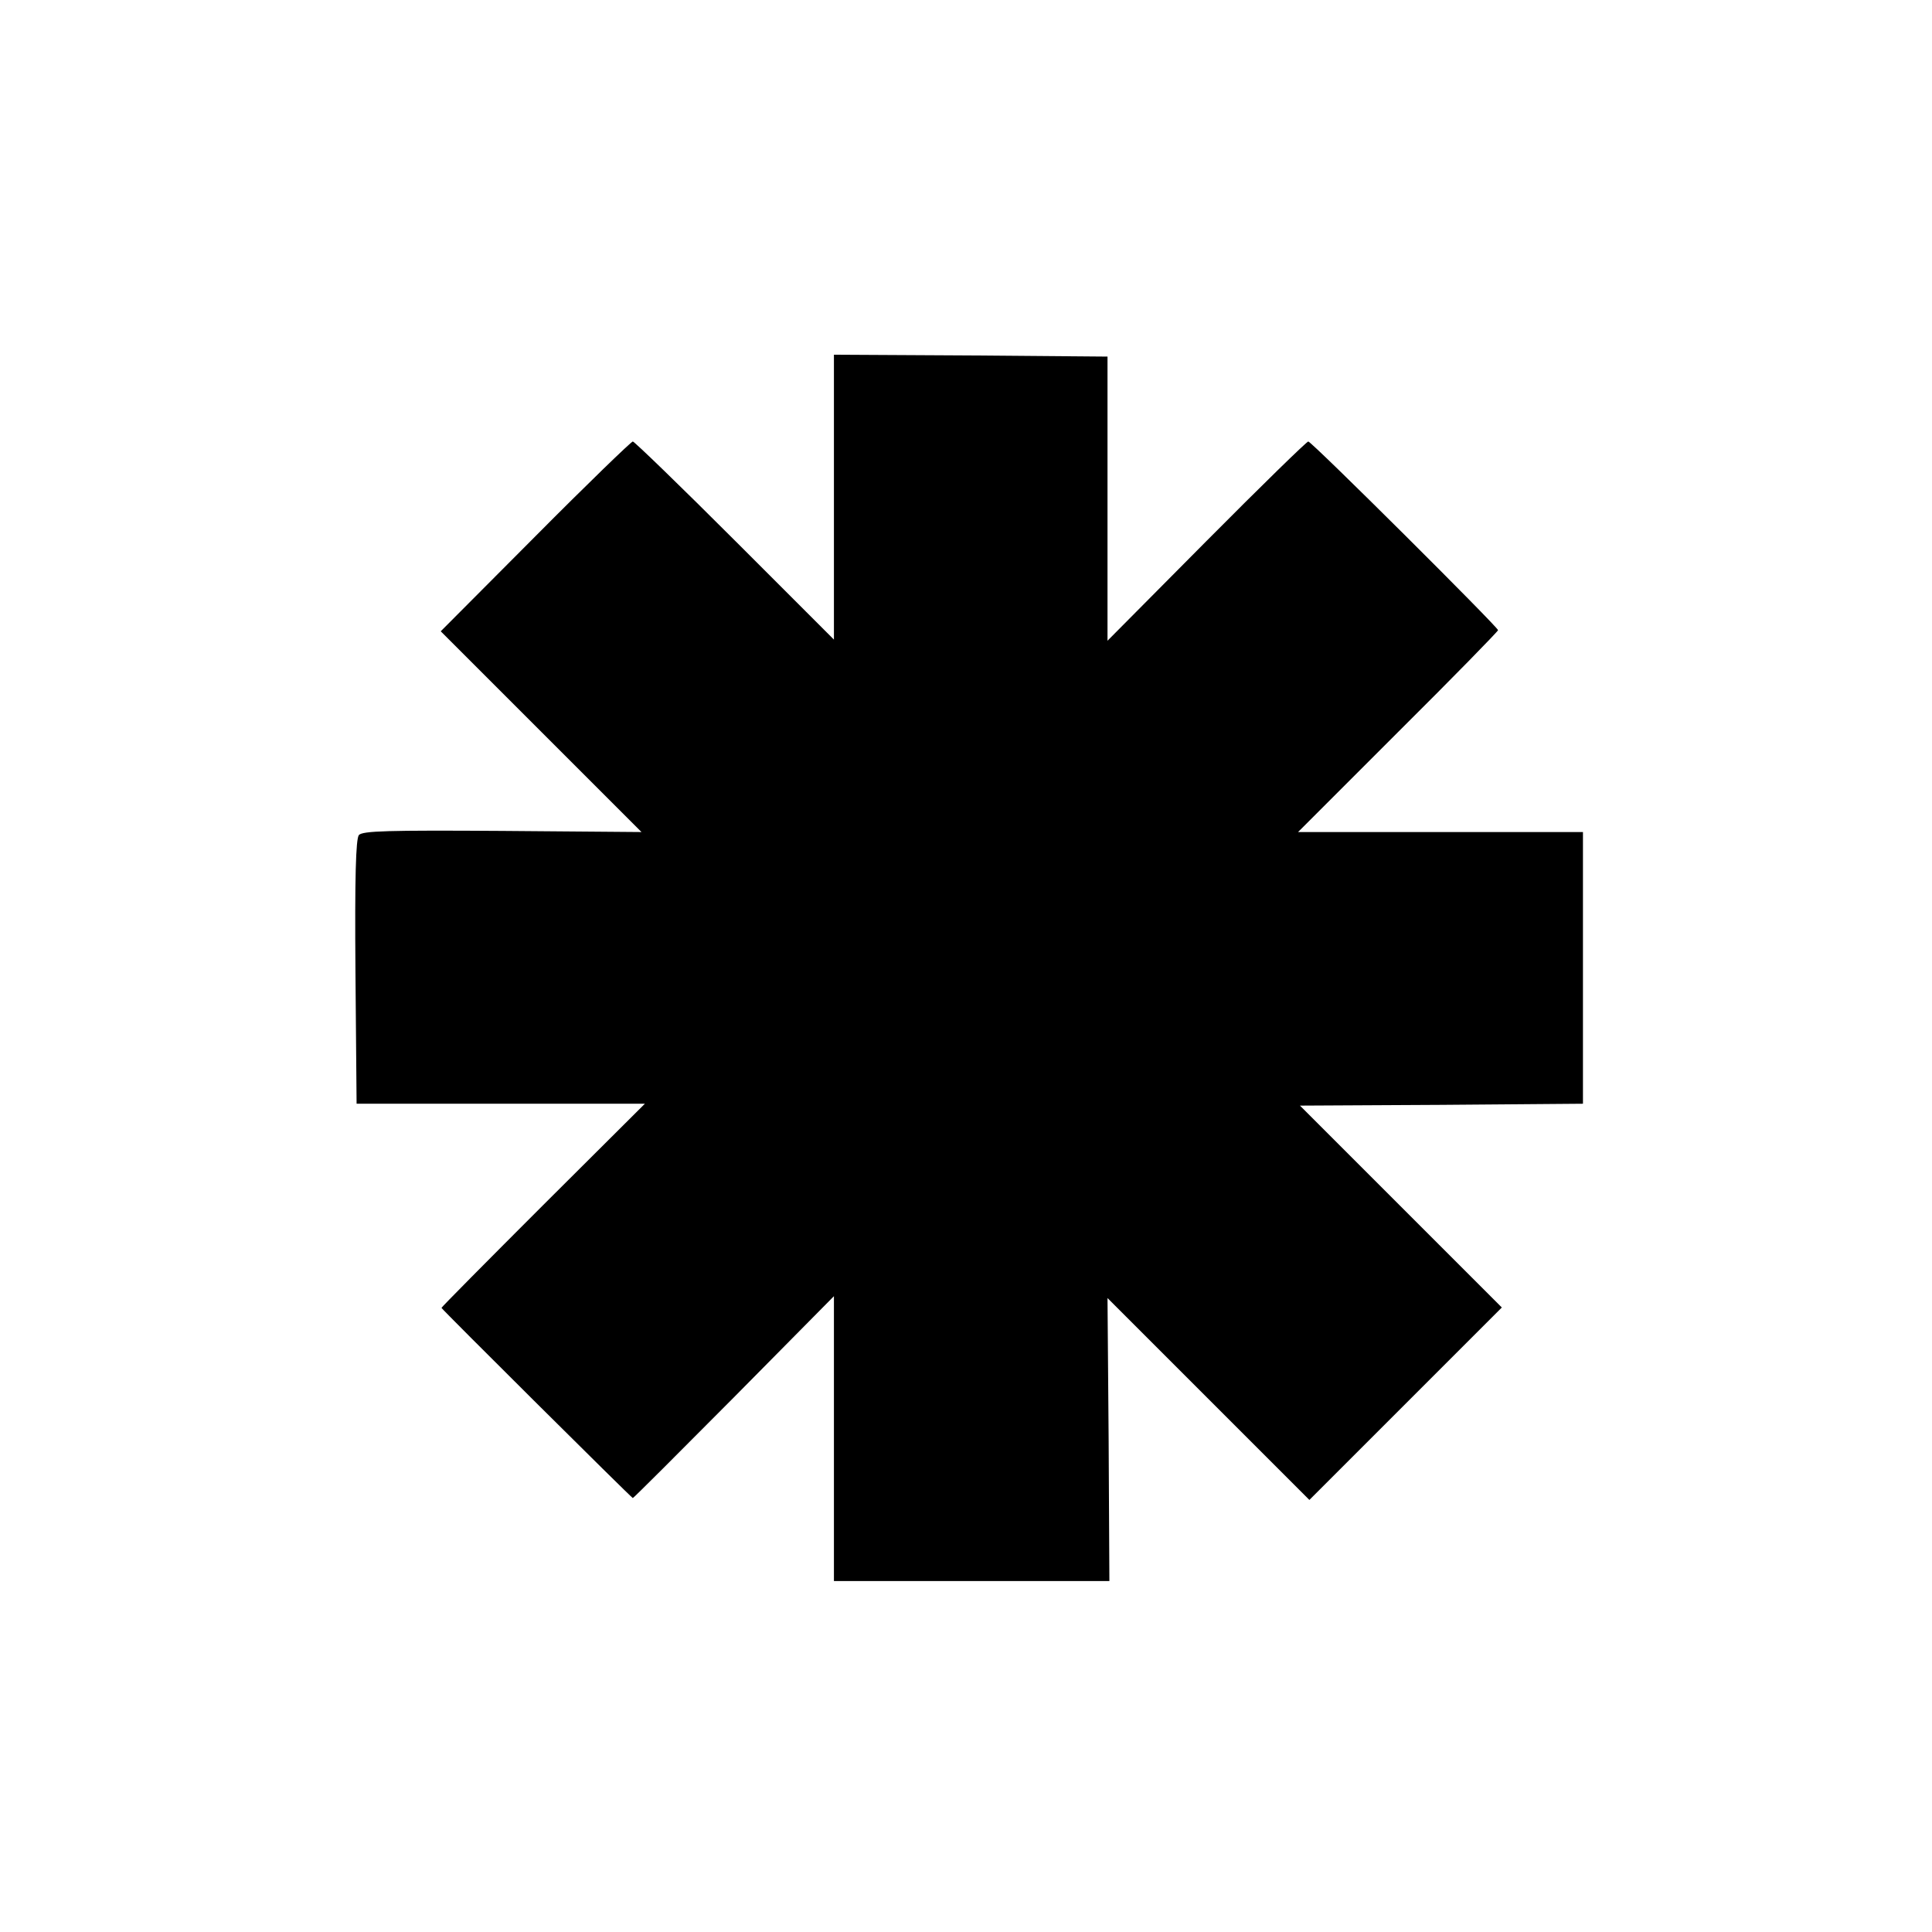 <?xml version="1.0" standalone="no"?>
<!DOCTYPE svg PUBLIC "-//W3C//DTD SVG 20010904//EN"
 "http://www.w3.org/TR/2001/REC-SVG-20010904/DTD/svg10.dtd">
<svg version="1.0" xmlns="http://www.w3.org/2000/svg"
 width="512pt" height="512pt" viewBox="0 0 512 512"
 preserveAspectRatio="xMidYMid meet">
<g transform="translate(0,512) scale(0.1,-0.1)"
fill="#000000" stroke="none">
<path d="M2210 3803 l0 -378 -263 263 c-144 144 -266 262 -270 262 -4 0 -121
-113 -258 -251 l-251 -252 266 -266 266 -266 -369 3 c-305 2 -370 0 -380 -11
-8 -11 -11 -111 -9 -363 l3 -349 382 0 382 0 -270 -269 c-148 -148 -269 -270
-269 -272 0 -3 504 -504 507 -504 2 0 122 120 268 267 l265 268 0 -378 0 -377
365 0 365 0 -2 375 -3 375 267 -267 268 -268 255 255 255 255 -267 267 -268
268 375 2 375 3 0 360 0 360 -378 0 -377 0 265 265 c146 145 265 267 265 270
0 8 -494 500 -503 500 -4 0 -126 -119 -270 -264 l-262 -264 0 377 0 376 -362
3 -363 2 0 -377z"/>
</g>
</svg>
